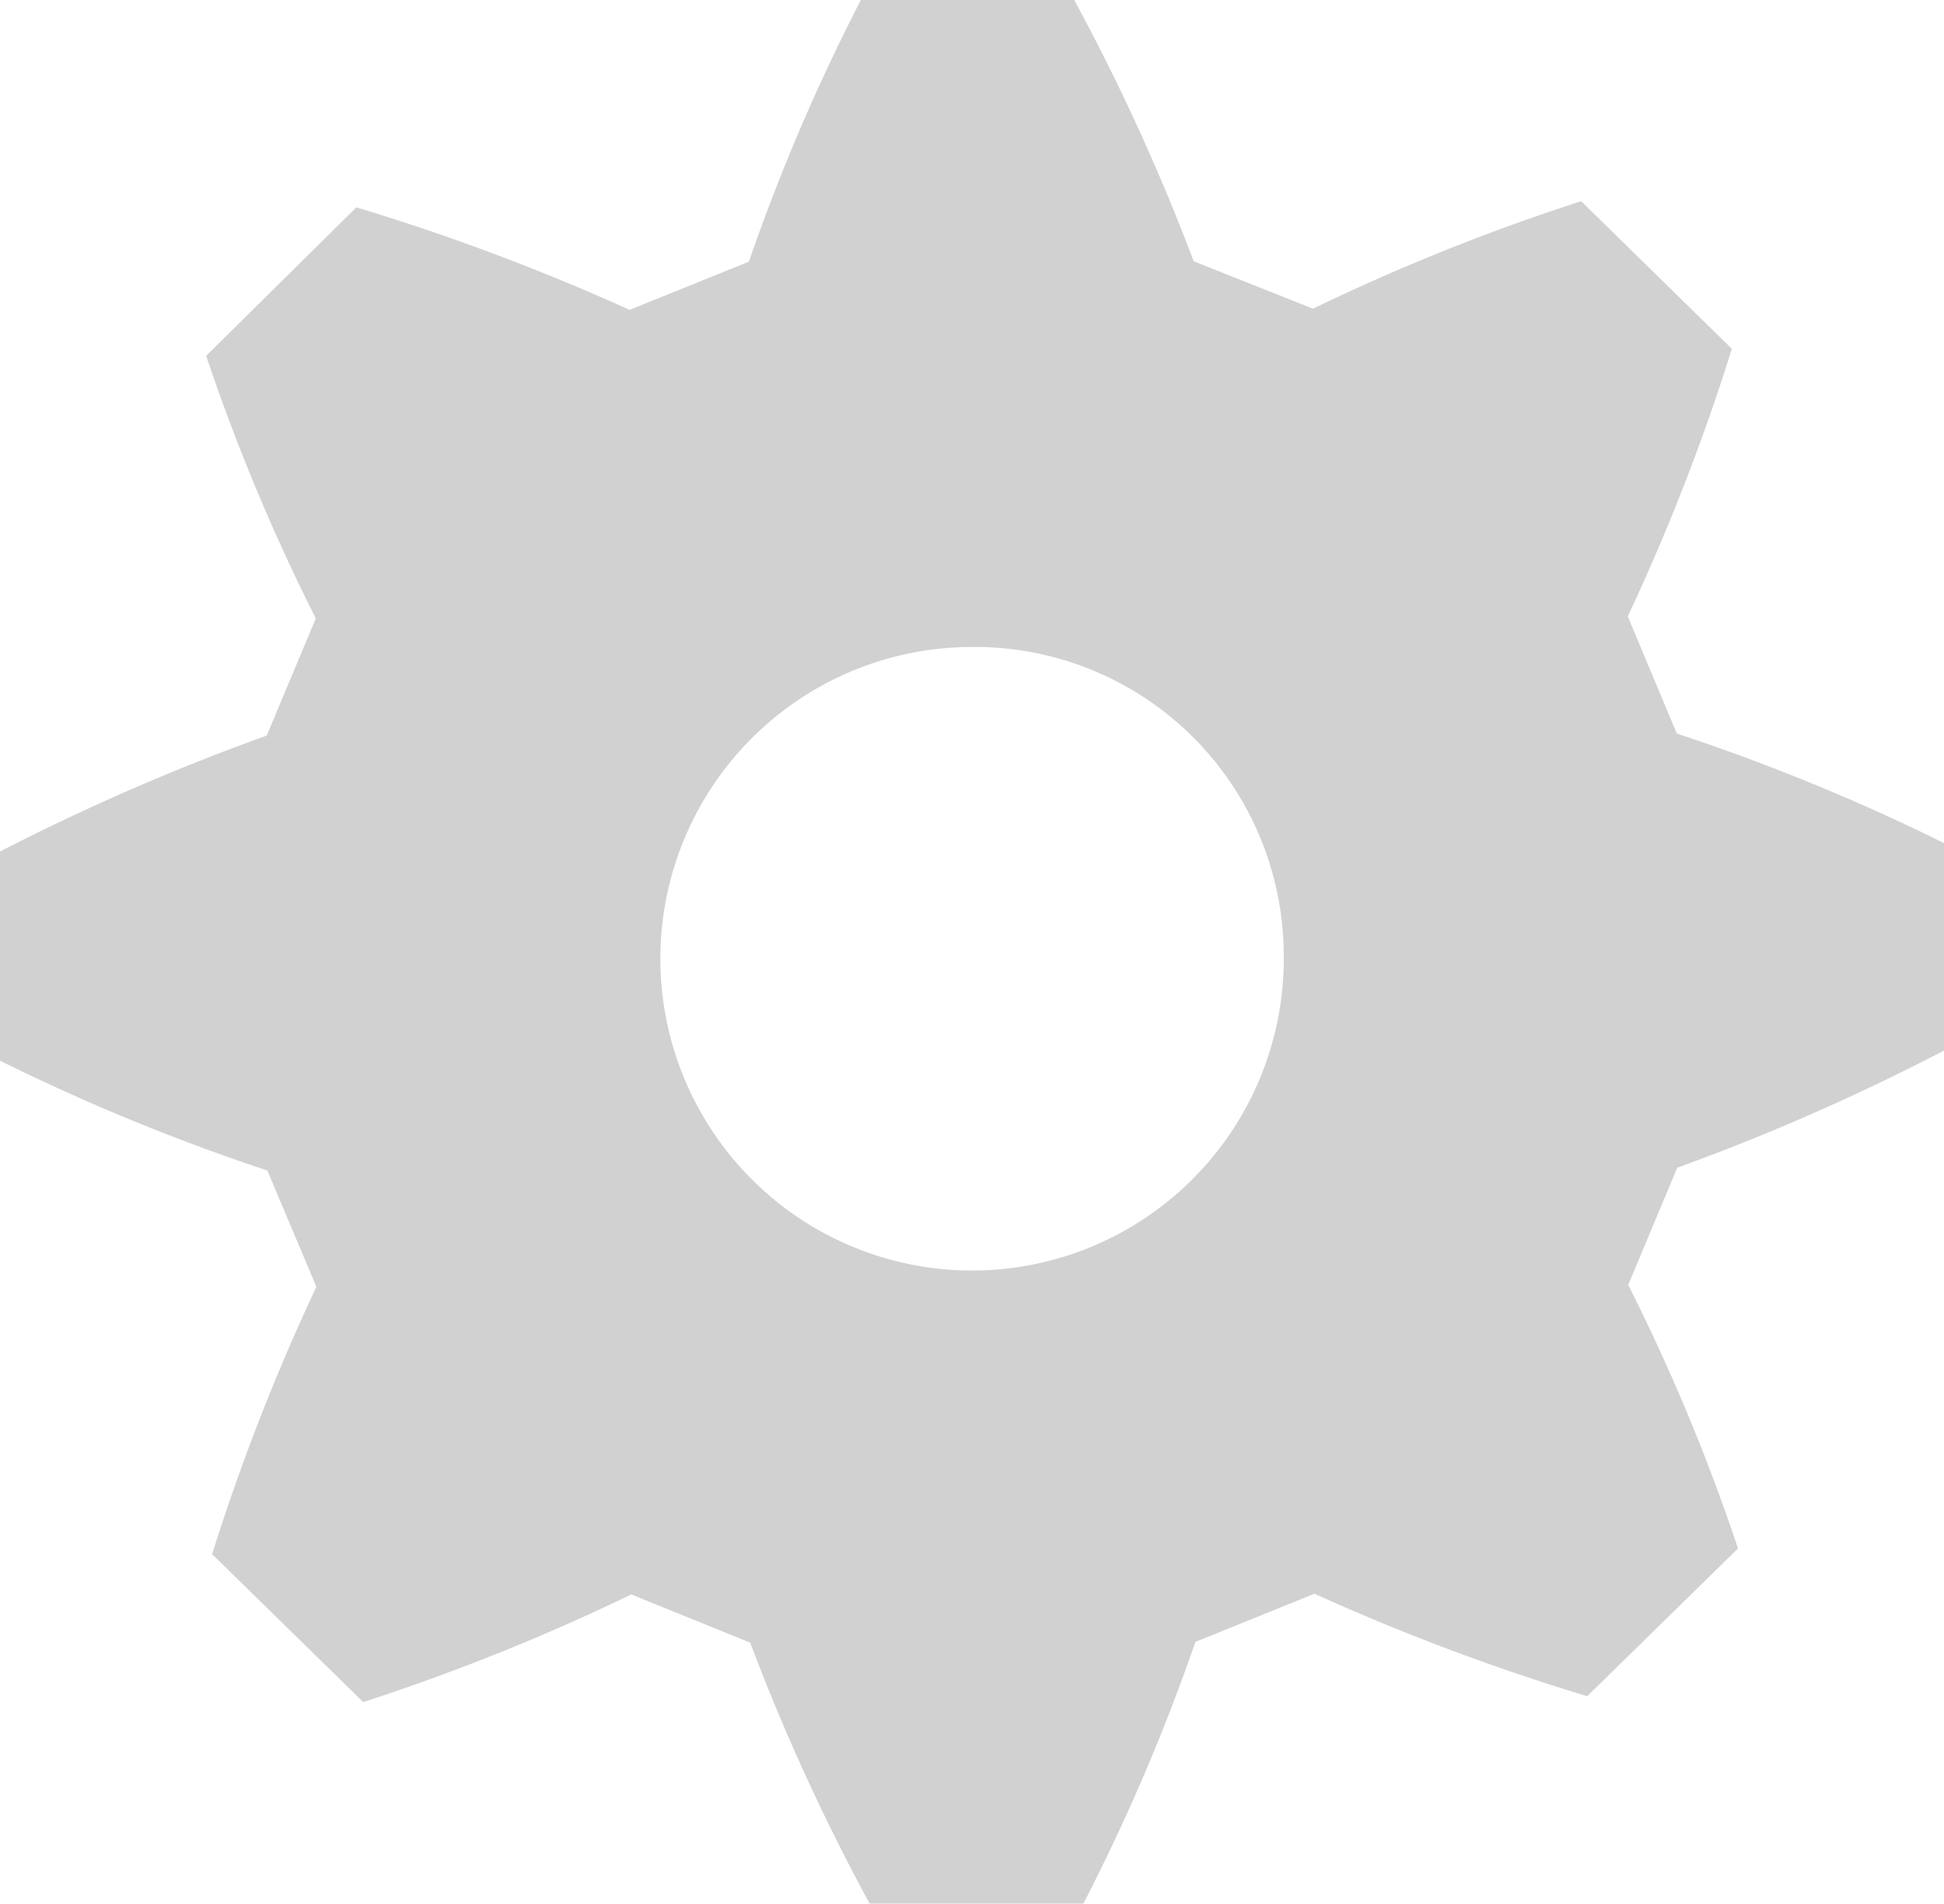 <svg xmlns="http://www.w3.org/2000/svg" viewBox="533.311 1155 13.278 13"><defs><style>.a{fill:#d1d1d1;}</style></defs><path class="a" d="M11.453,5.235l-.335-.8a14.456,14.456,0,0,0,.711-1.827L10.8,1.6a14.267,14.267,0,0,0-1.832.734L8.153,2.01A14.339,14.339,0,0,0,7.337.226H5.88a13.519,13.519,0,0,0-.765,1.787L4.3,2.342a15.03,15.03,0,0,0-1.866-.7L1.408,2.656a13.61,13.61,0,0,0,.749,1.793l-.335.8A15.2,15.2,0,0,0,0,6.041V7.469a14.106,14.106,0,0,0,1.826.75l.335.794a14.533,14.533,0,0,0-.712,1.826l1.032,1.01a14.515,14.515,0,0,0,1.831-.735l.812.329a14.242,14.242,0,0,0,.816,1.782H7.4a13.6,13.6,0,0,0,.765-1.787l.813-.329a15.146,15.146,0,0,0,1.863.7L11.871,10.8A13.463,13.463,0,0,0,11.121,9l.335-.8a15.032,15.032,0,0,0,1.822-.8V5.983A14.123,14.123,0,0,0,11.453,5.235ZM8.768,6.726A2.129,2.129,0,1,1,6.639,4.644,2.109,2.109,0,0,1,8.768,6.726Z" transform="translate(533.311 1154.774)"/></svg>